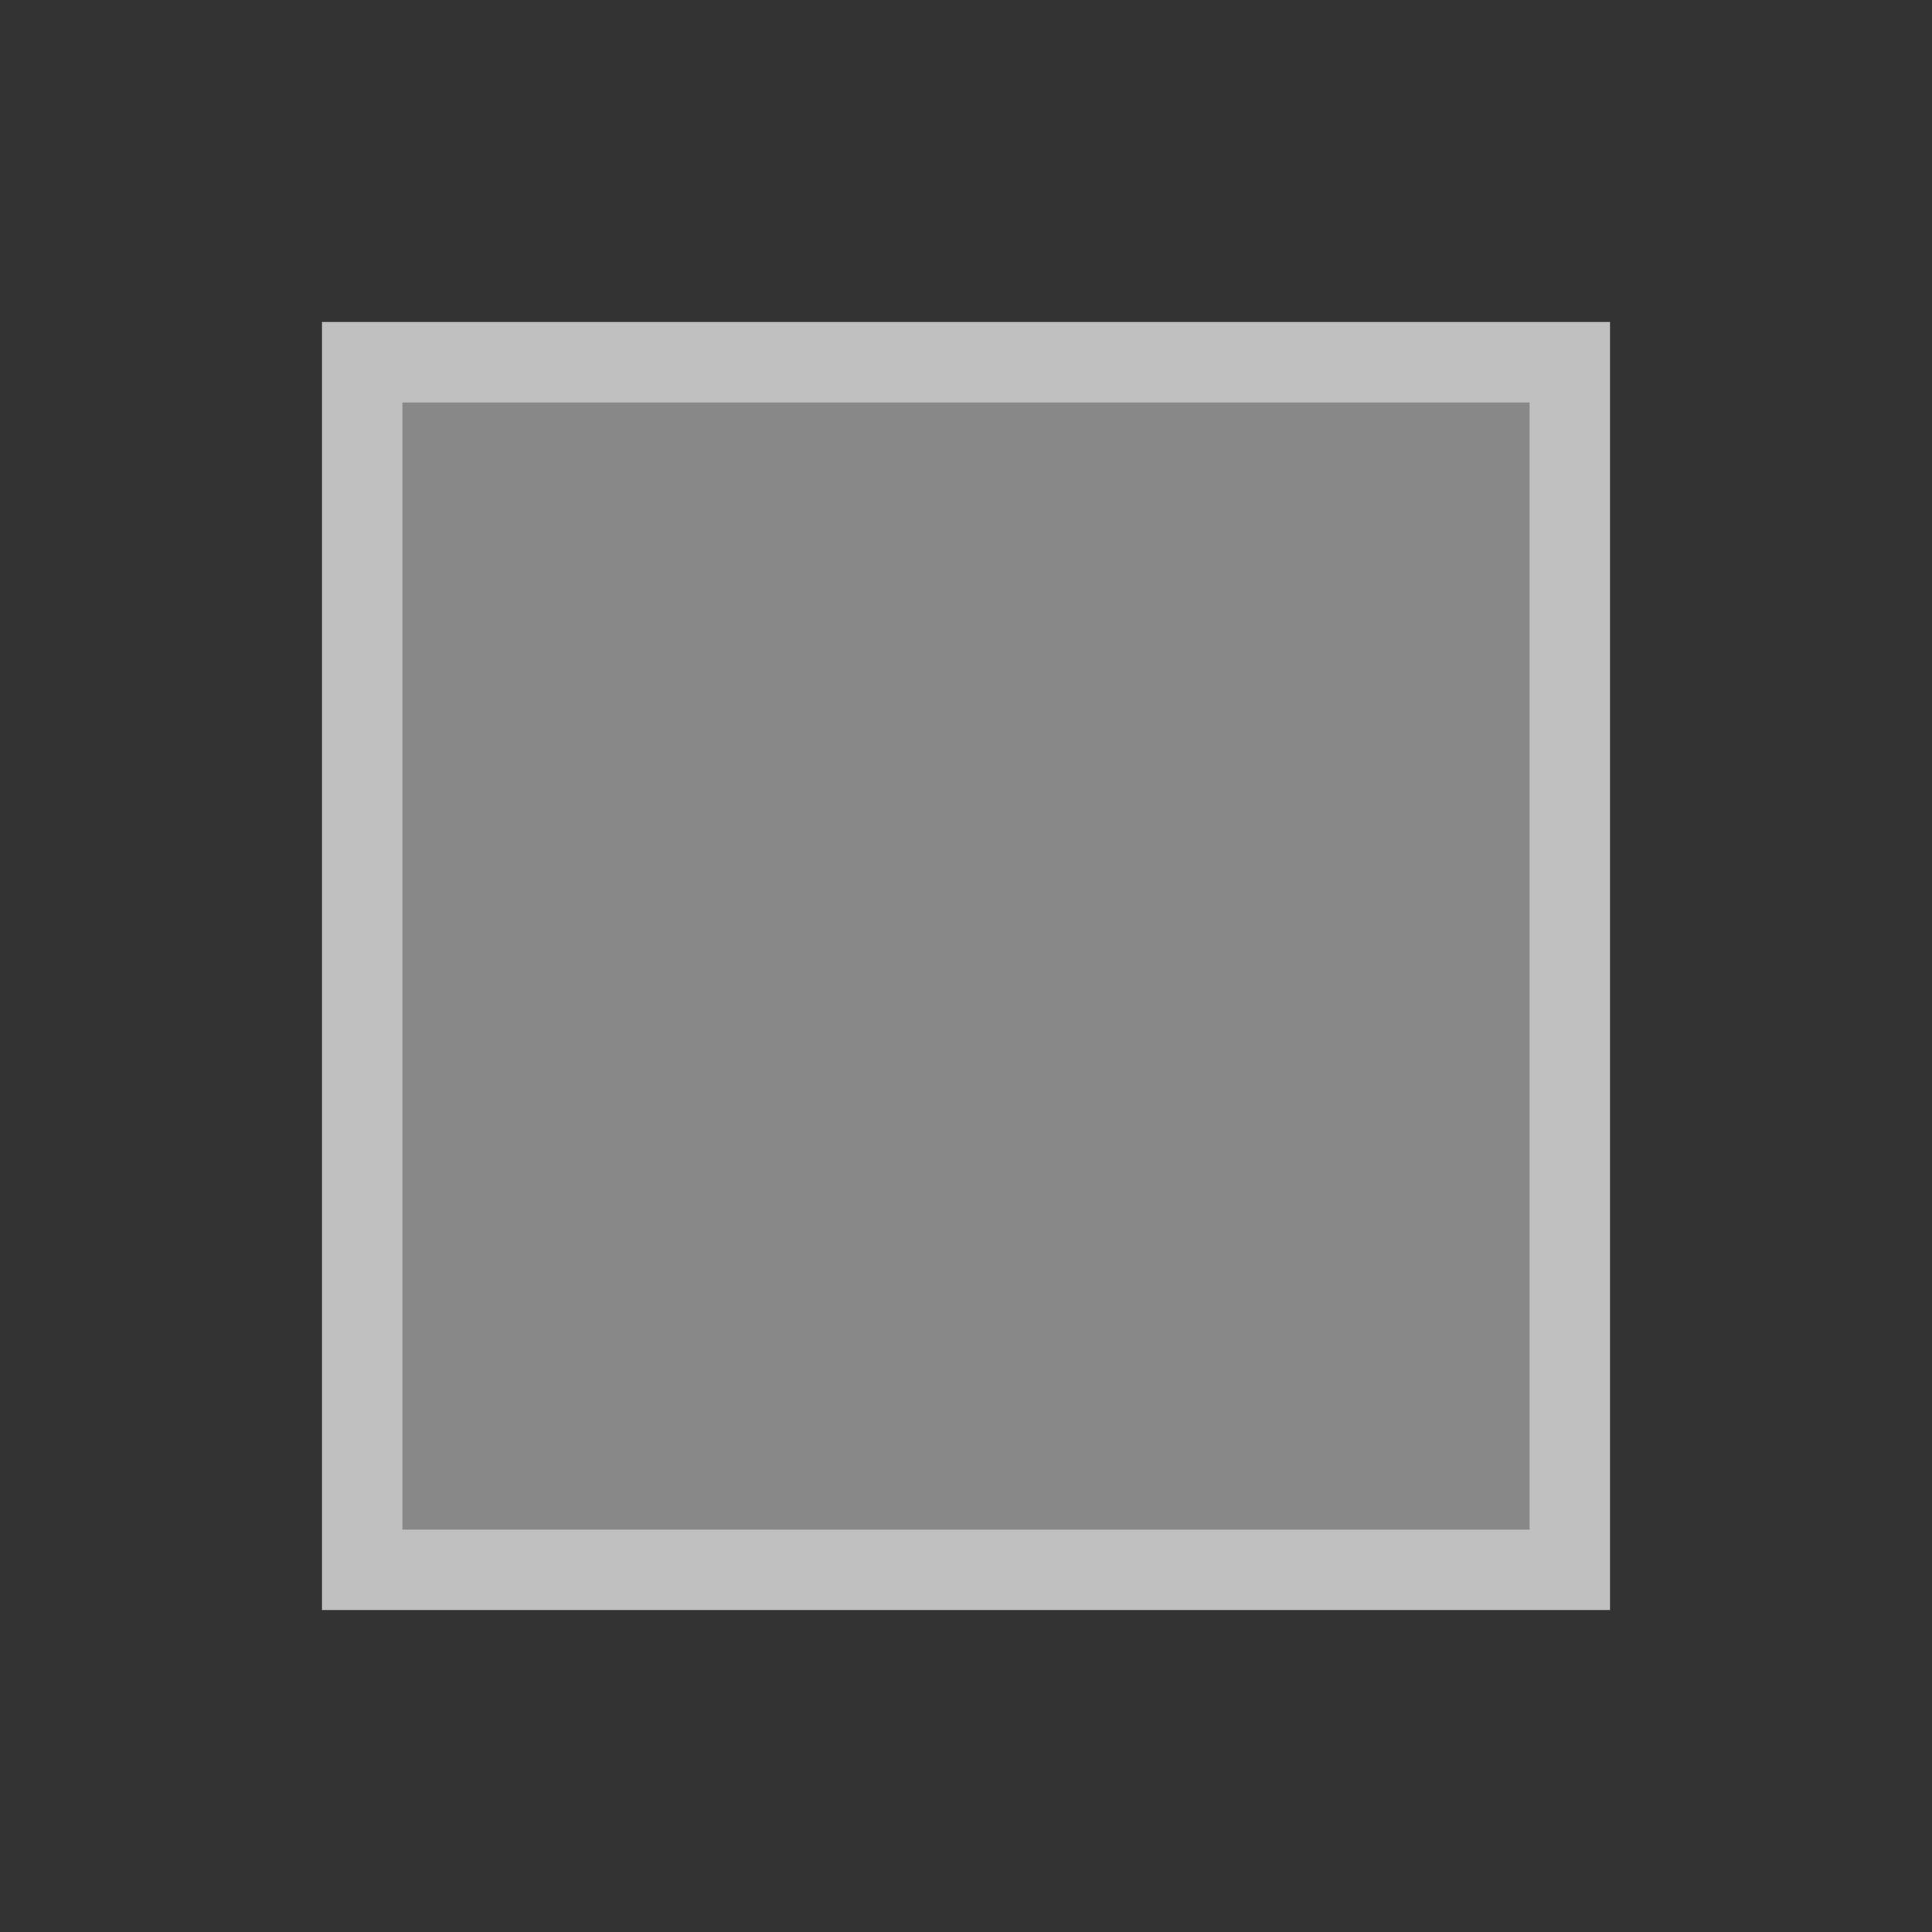 <svg xmlns="http://www.w3.org/2000/svg" viewBox="0 0 24 24">
    <rect x="0" y="0" width="24" height="24" fill="#333333" stroke="none"/>
    <defs id="defs3051">
        <style id="current-color-scheme" type="text/css">
            .ColorScheme-Text{color:#fdfdfd;opacity:.7}
        </style>
    </defs>
    <path d="M3 3v16h16V3H3Zm1 1h14v14H4V4Z" class="ColorScheme-Text" style="fill:currentColor;fill-opacity:1;stroke:none" transform="translate(1 1)"/>
    <path d="M4 4h14v14H4Z" class="ColorScheme-Text" style="fill:currentColor;fill-opacity:.6;stroke:none" transform="translate(1 1)"/>
</svg>
